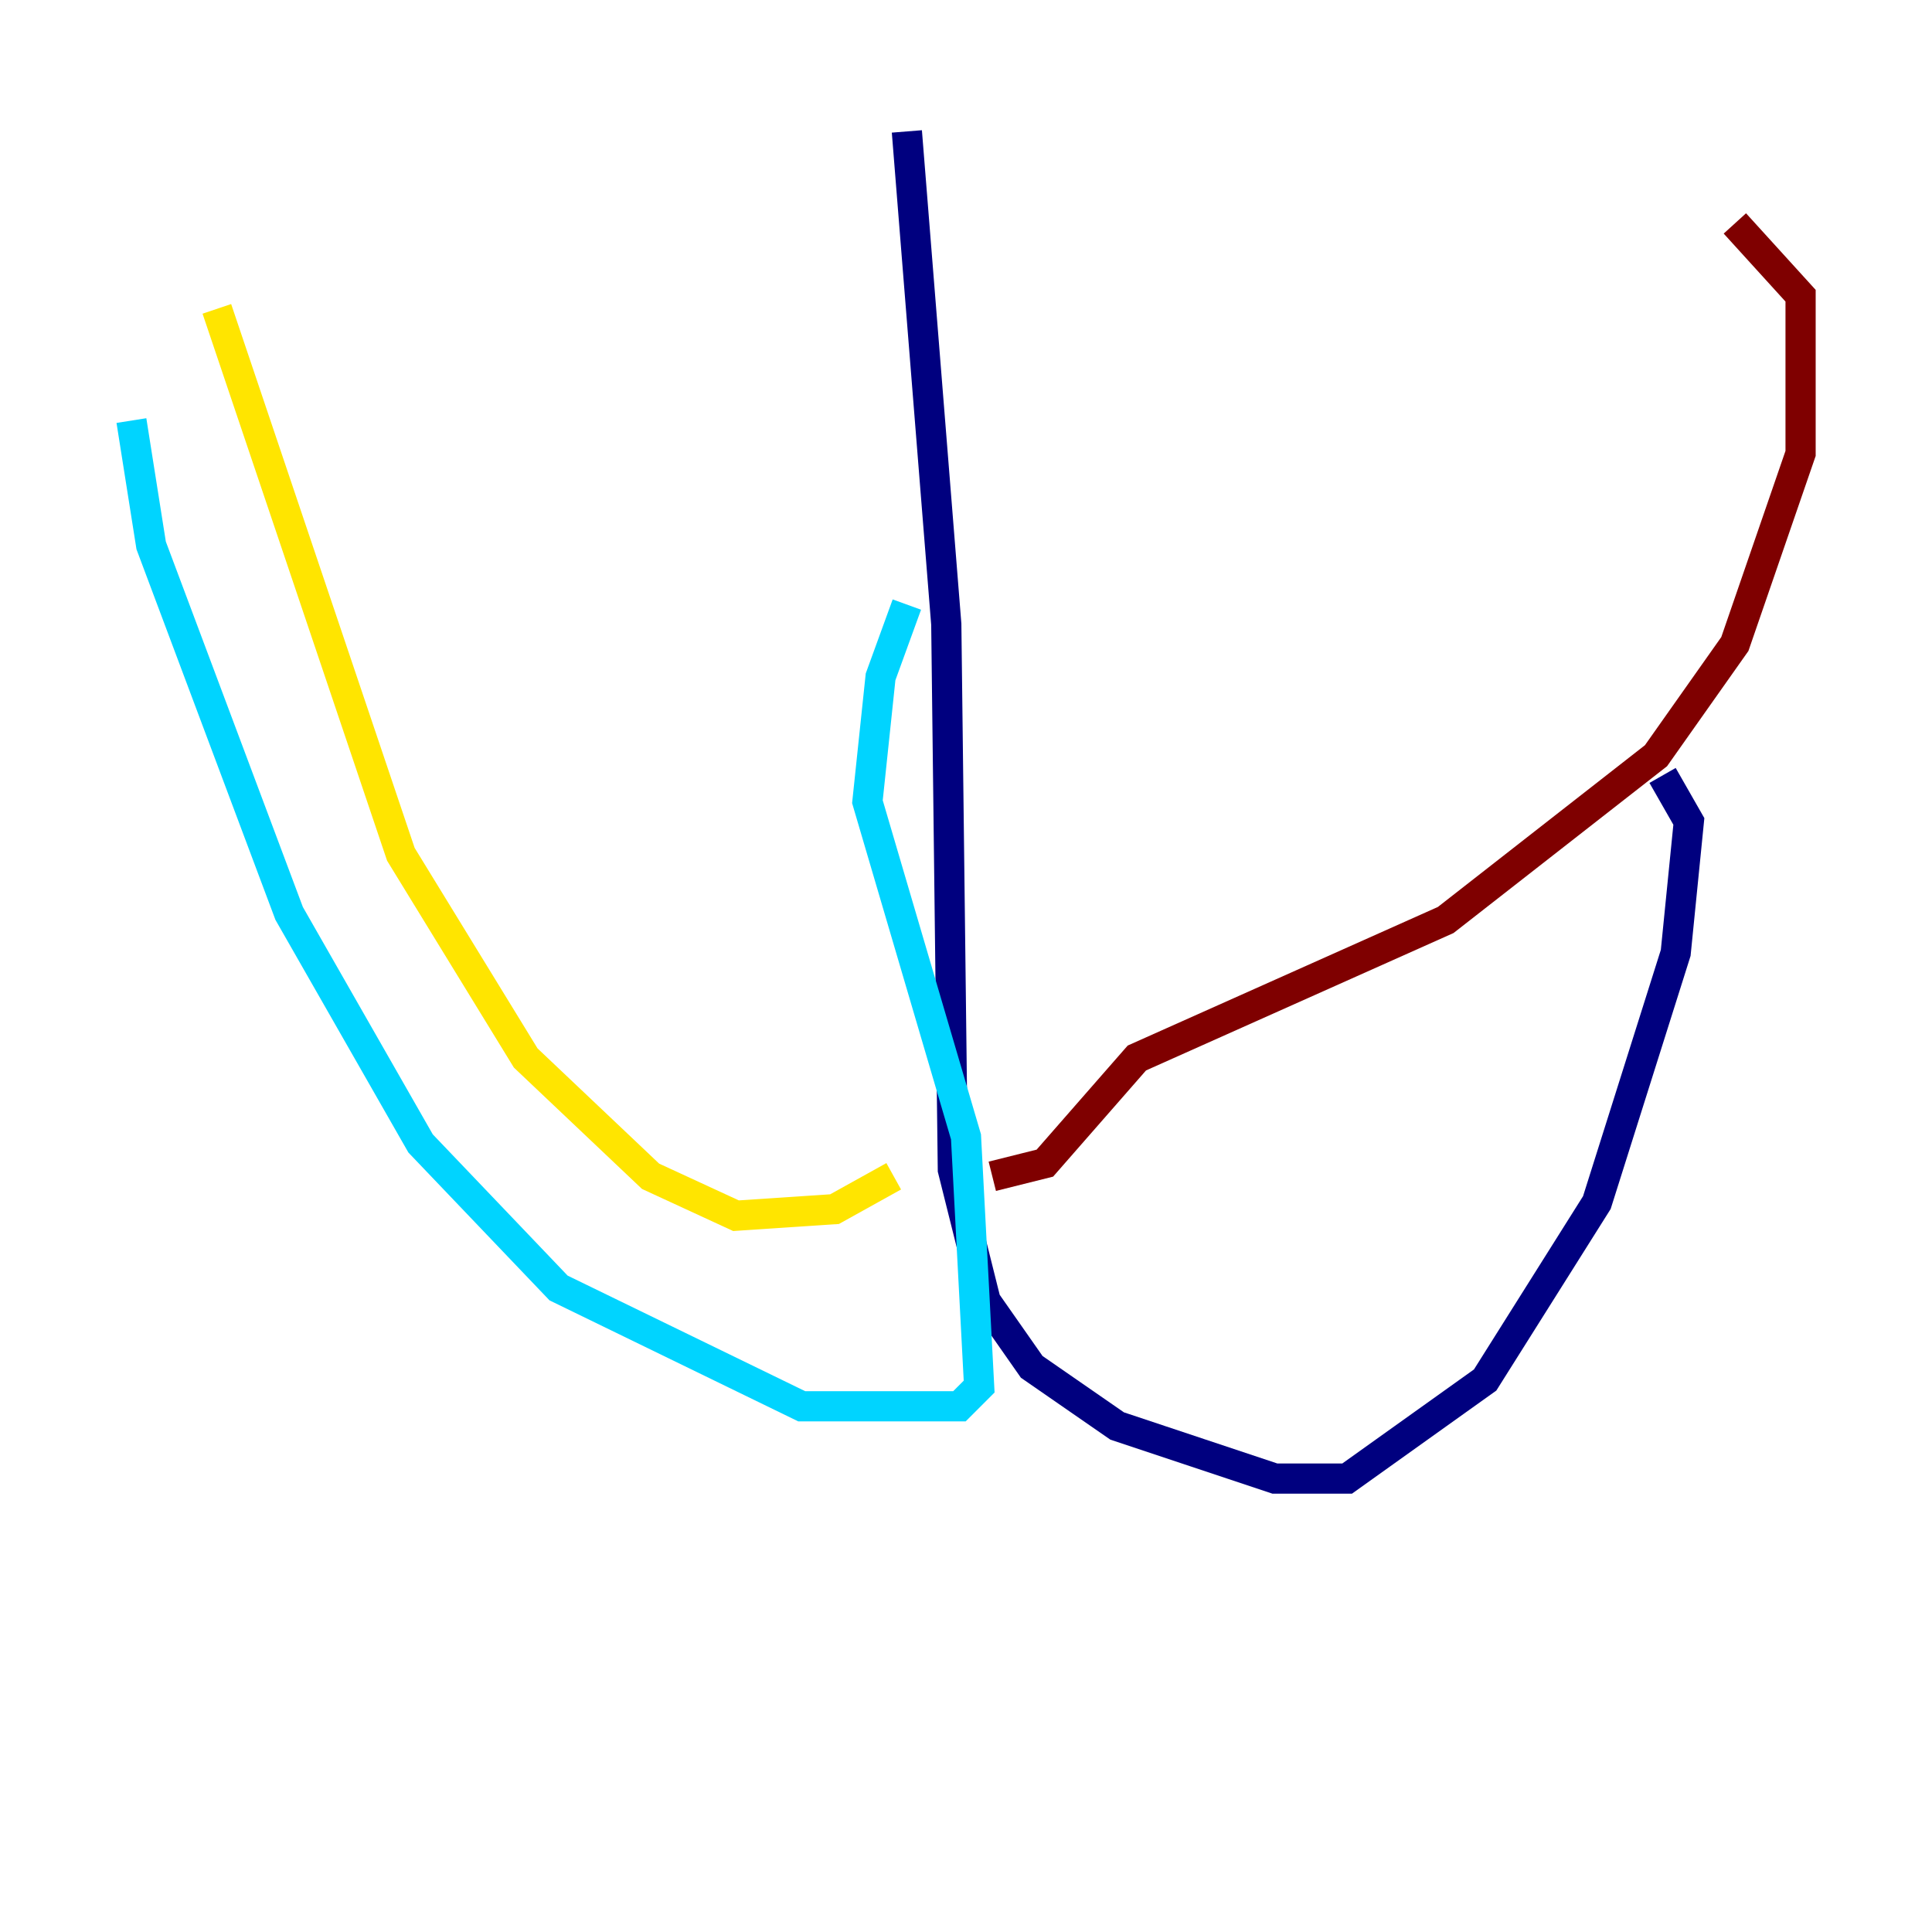 <?xml version="1.0" encoding="utf-8" ?>
<svg baseProfile="tiny" height="128" version="1.2" viewBox="0,0,128,128" width="128" xmlns="http://www.w3.org/2000/svg" xmlns:ev="http://www.w3.org/2001/xml-events" xmlns:xlink="http://www.w3.org/1999/xlink"><defs /><polyline fill="none" points="60.082,8.707 62.694,41.361 63.129,77.497 65.306,86.204 68.354,90.558 74.014,94.476 84.463,97.959 89.252,97.959 98.395,91.429 105.796,79.674 111.02,63.129 111.891,54.422 110.15,51.374" stroke="#00007f" stroke-width="2" /><polyline fill="none" points="60.082,40.054 58.34,44.843 57.469,53.116 64.0,75.32 64.871,91.864 63.565,93.17 53.116,93.17 37.007,85.333 27.864,75.755 19.157,60.517 10.014,36.136 8.707,27.864" stroke="#00d4ff" stroke-width="2" /><polyline fill="none" points="59.211,77.932 55.292,80.109 48.762,80.544 43.102,77.932 34.83,70.095 26.558,56.599 14.367,20.463" stroke="#ffe500" stroke-width="2" /><polyline fill="none" points="65.742,77.932 69.225,77.061 75.32,70.095 95.782,60.952 109.714,50.068 114.939,42.667 119.293,30.041 119.293,19.592 114.939,14.803" stroke="#7f0000" stroke-width="2" /></svg>